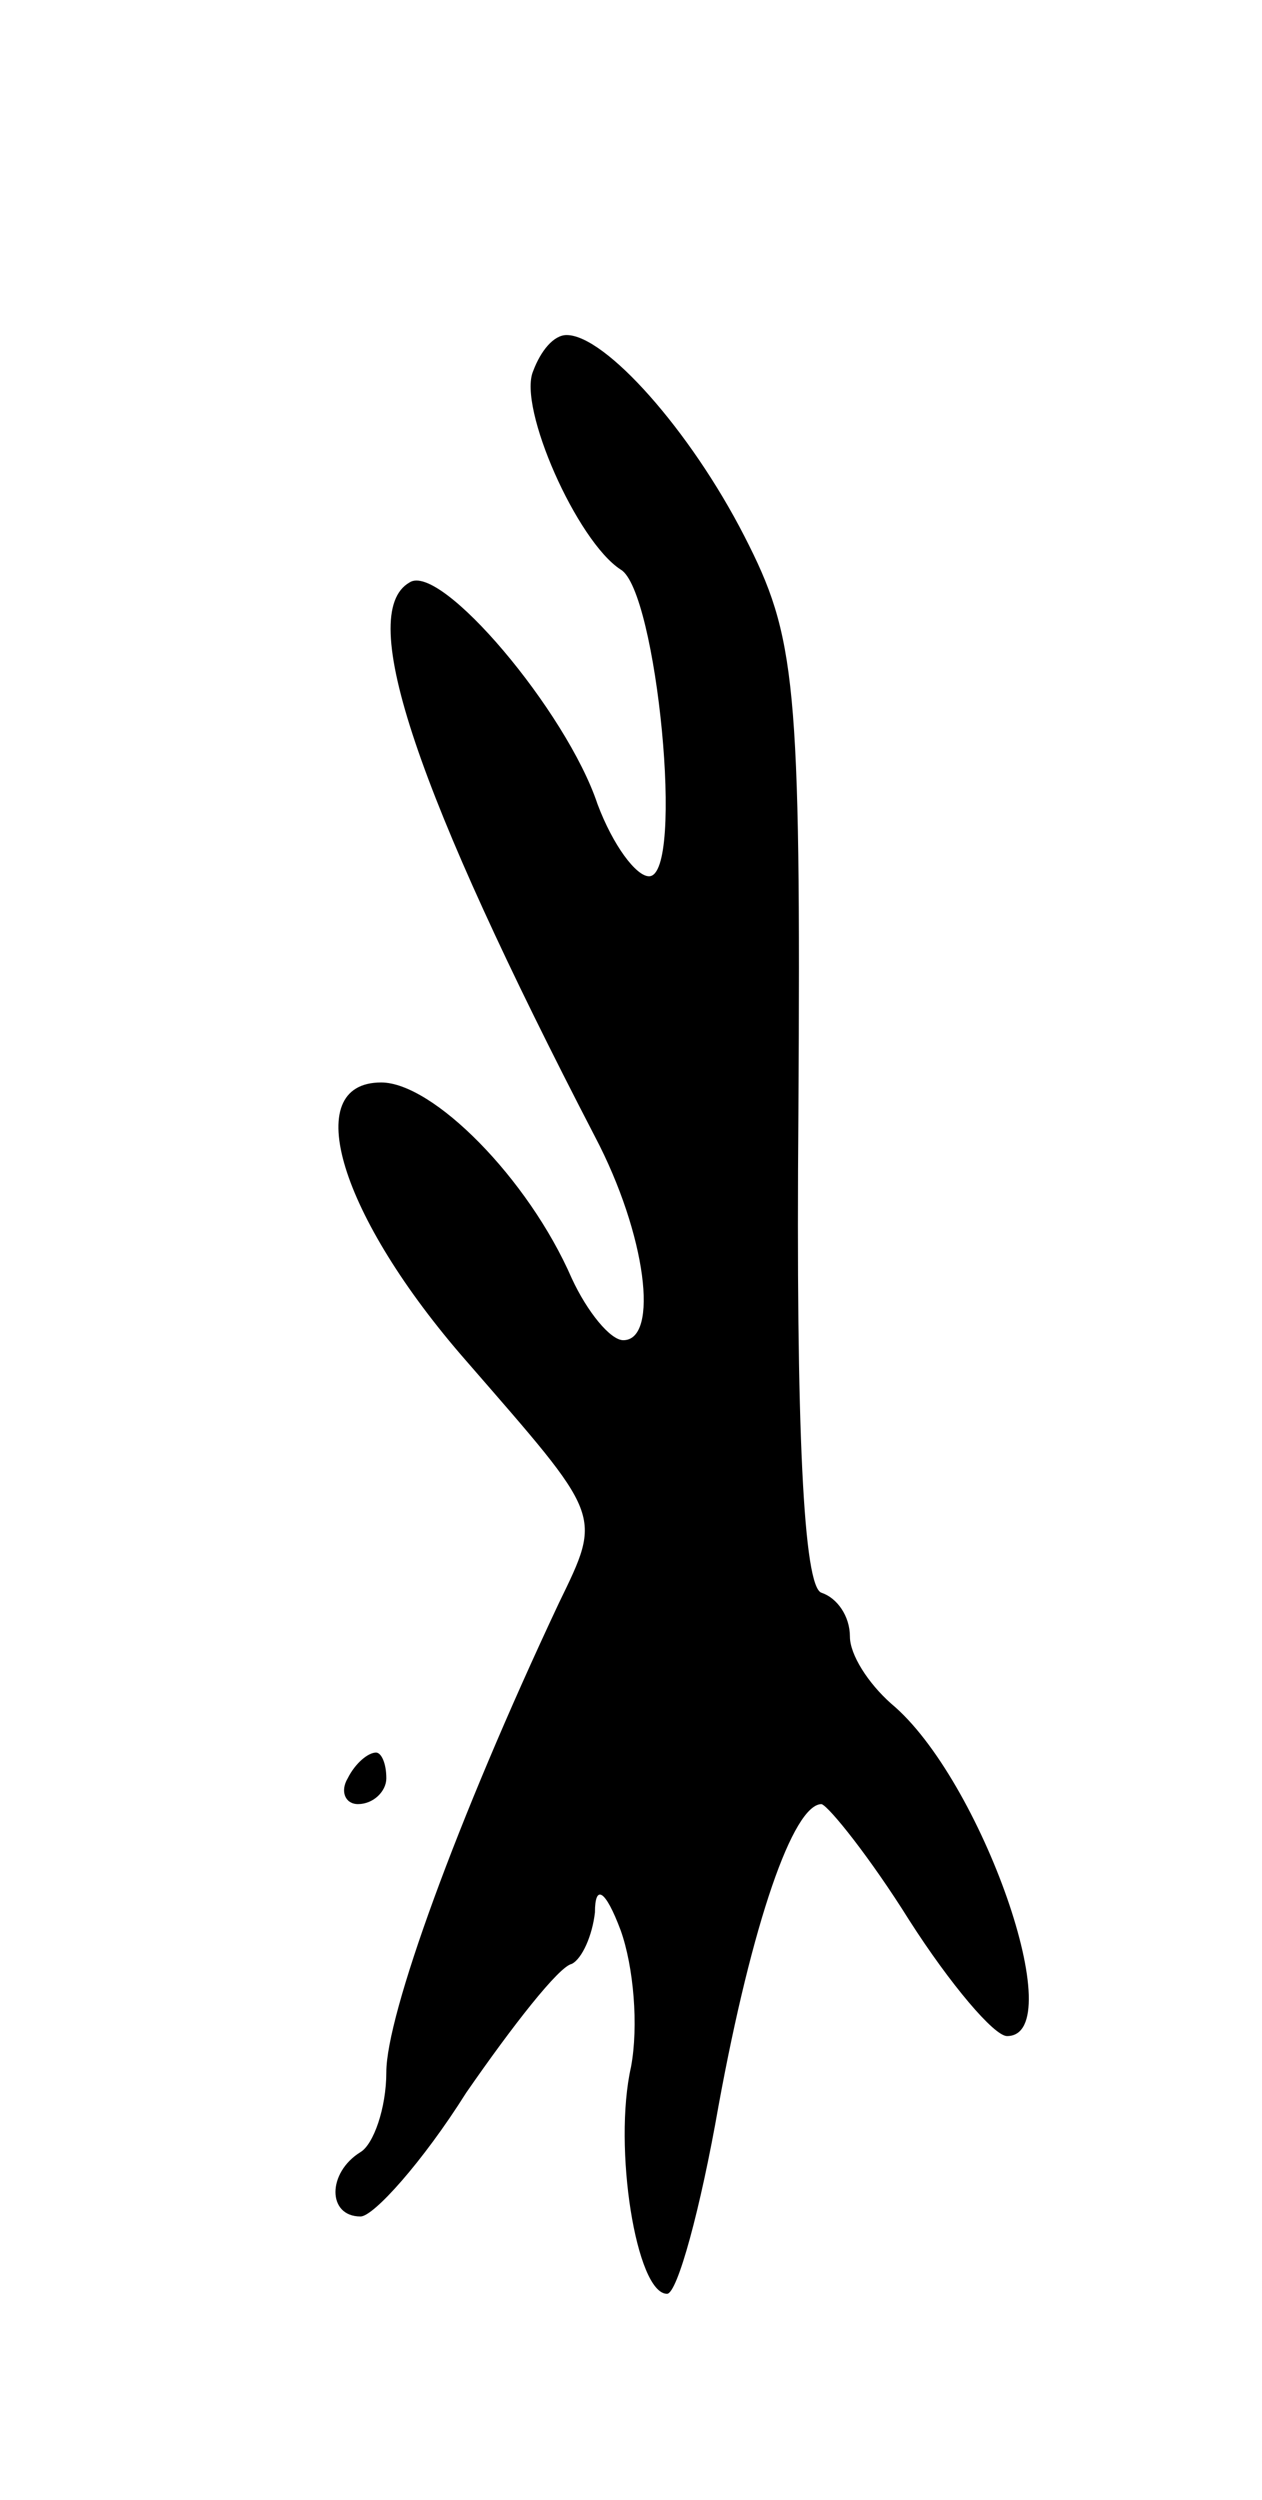 <svg version="1.0" xmlns="http://www.w3.org/2000/svg"
 width="49pt" height="97pt" viewBox="0 0 49 97"
 preserveAspectRatio="xMidYMid meet">
<g transform="translate(0,97) scale(0.1,-0.1)"
fill="#000000" stroke="none">
<path d="M207 826 c-6 -14 17 -66 34 -77 14 -8 25 -119 11 -119 -5 0 -14 12
-20 28 -12 36 -61 94 -73 86 -21 -12 3 -82 72 -215 20 -38 25 -79 11 -79 -5 0
-14 11 -20 24 -17 39 -54 76 -74 76 -32 0 -16 -52 33 -108 53 -61 53 -59 36
-94 -40 -85 -67 -160 -67 -182 0 -14 -5 -28 -10 -31 -13 -8 -13 -25 0 -25 5 0
24 21 41 48 18 26 36 49 41 50 4 2 8 11 9 20 0 11 4 9 10 -7 5 -14 7 -37 4
-53 -7 -31 2 -88 14 -88 4 0 13 33 20 73 13 71 29 117 40 117 3 -1 19 -21 34
-45 16 -25 33 -45 38 -45 25 0 -10 100 -45 129 -9 8 -16 19 -16 26 0 8 -5 15
-11 17 -7 2 -10 63 -9 186 1 168 -1 185 -21 224 -21 41 -54 78 -69 78 -5 0
-10 -6 -13 -14z"/>
<path d="M135 280 c-3 -5 -1 -10 4 -10 6 0 11 5 11 10 0 6 -2 10 -4 10 -3 0
-8 -4 -11 -10z"/>
</g>
</svg>
